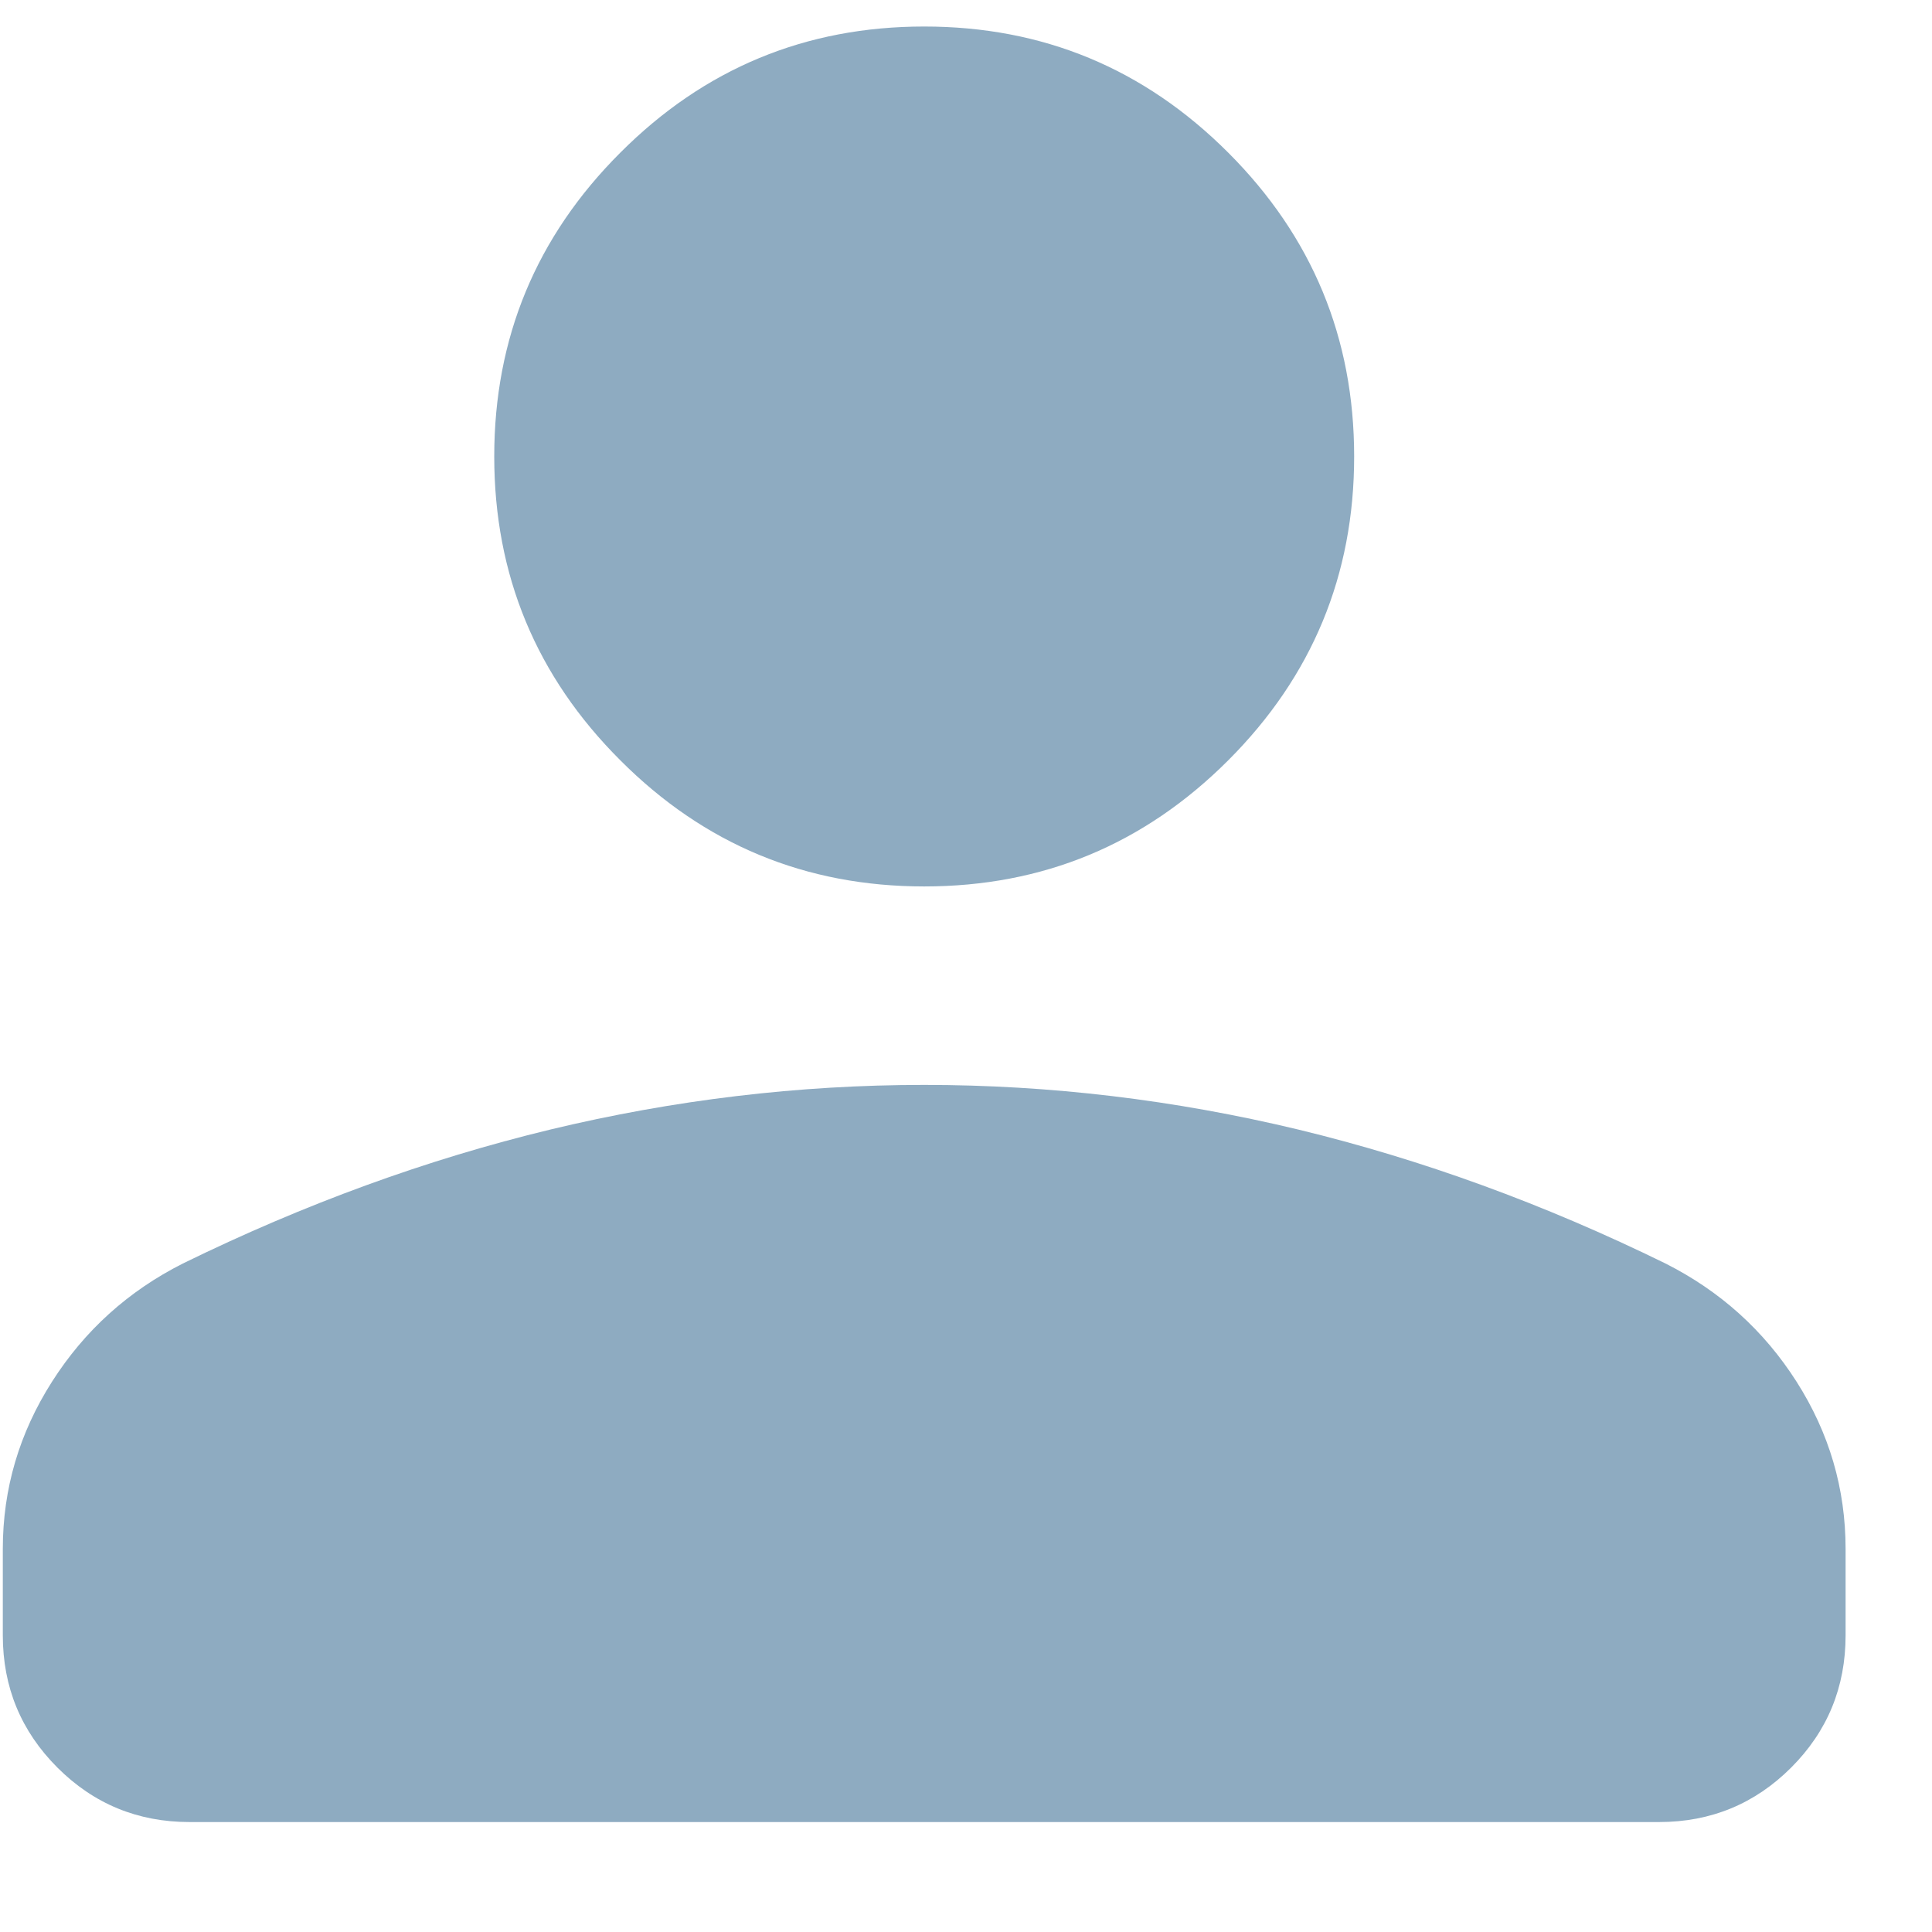 <svg width="11" height="11" viewBox="0 0 11 11" fill="none" xmlns="http://www.w3.org/2000/svg">
<path d="M5.262 5.047C4.587 5.047 4.01 4.808 3.532 4.329C3.053 3.851 2.814 3.274 2.814 2.599C2.814 1.924 3.053 1.347 3.532 0.869C4.01 0.39 4.587 0.151 5.262 0.151C5.938 0.151 6.514 0.39 6.993 0.869C7.471 1.347 7.71 1.924 7.71 2.599C7.71 3.274 7.471 3.851 6.993 4.329C6.514 4.808 5.938 5.047 5.262 5.047ZM1.079 10.374C0.784 10.374 0.533 10.27 0.327 10.064C0.12 9.857 0.016 9.606 0.016 9.311V8.819C0.016 8.476 0.11 8.159 0.296 7.867C0.482 7.575 0.73 7.351 1.041 7.194C1.733 6.855 2.43 6.601 3.134 6.431C3.837 6.262 4.547 6.177 5.262 6.177C5.978 6.177 6.687 6.262 7.391 6.431C8.094 6.601 8.792 6.855 9.483 7.194C9.794 7.351 10.043 7.575 10.229 7.867C10.415 8.159 10.508 8.476 10.508 8.819V9.311C10.508 9.606 10.405 9.857 10.198 10.064C9.992 10.27 9.741 10.374 9.446 10.374H1.079Z" fill="#8EABC1"/>
</svg>
